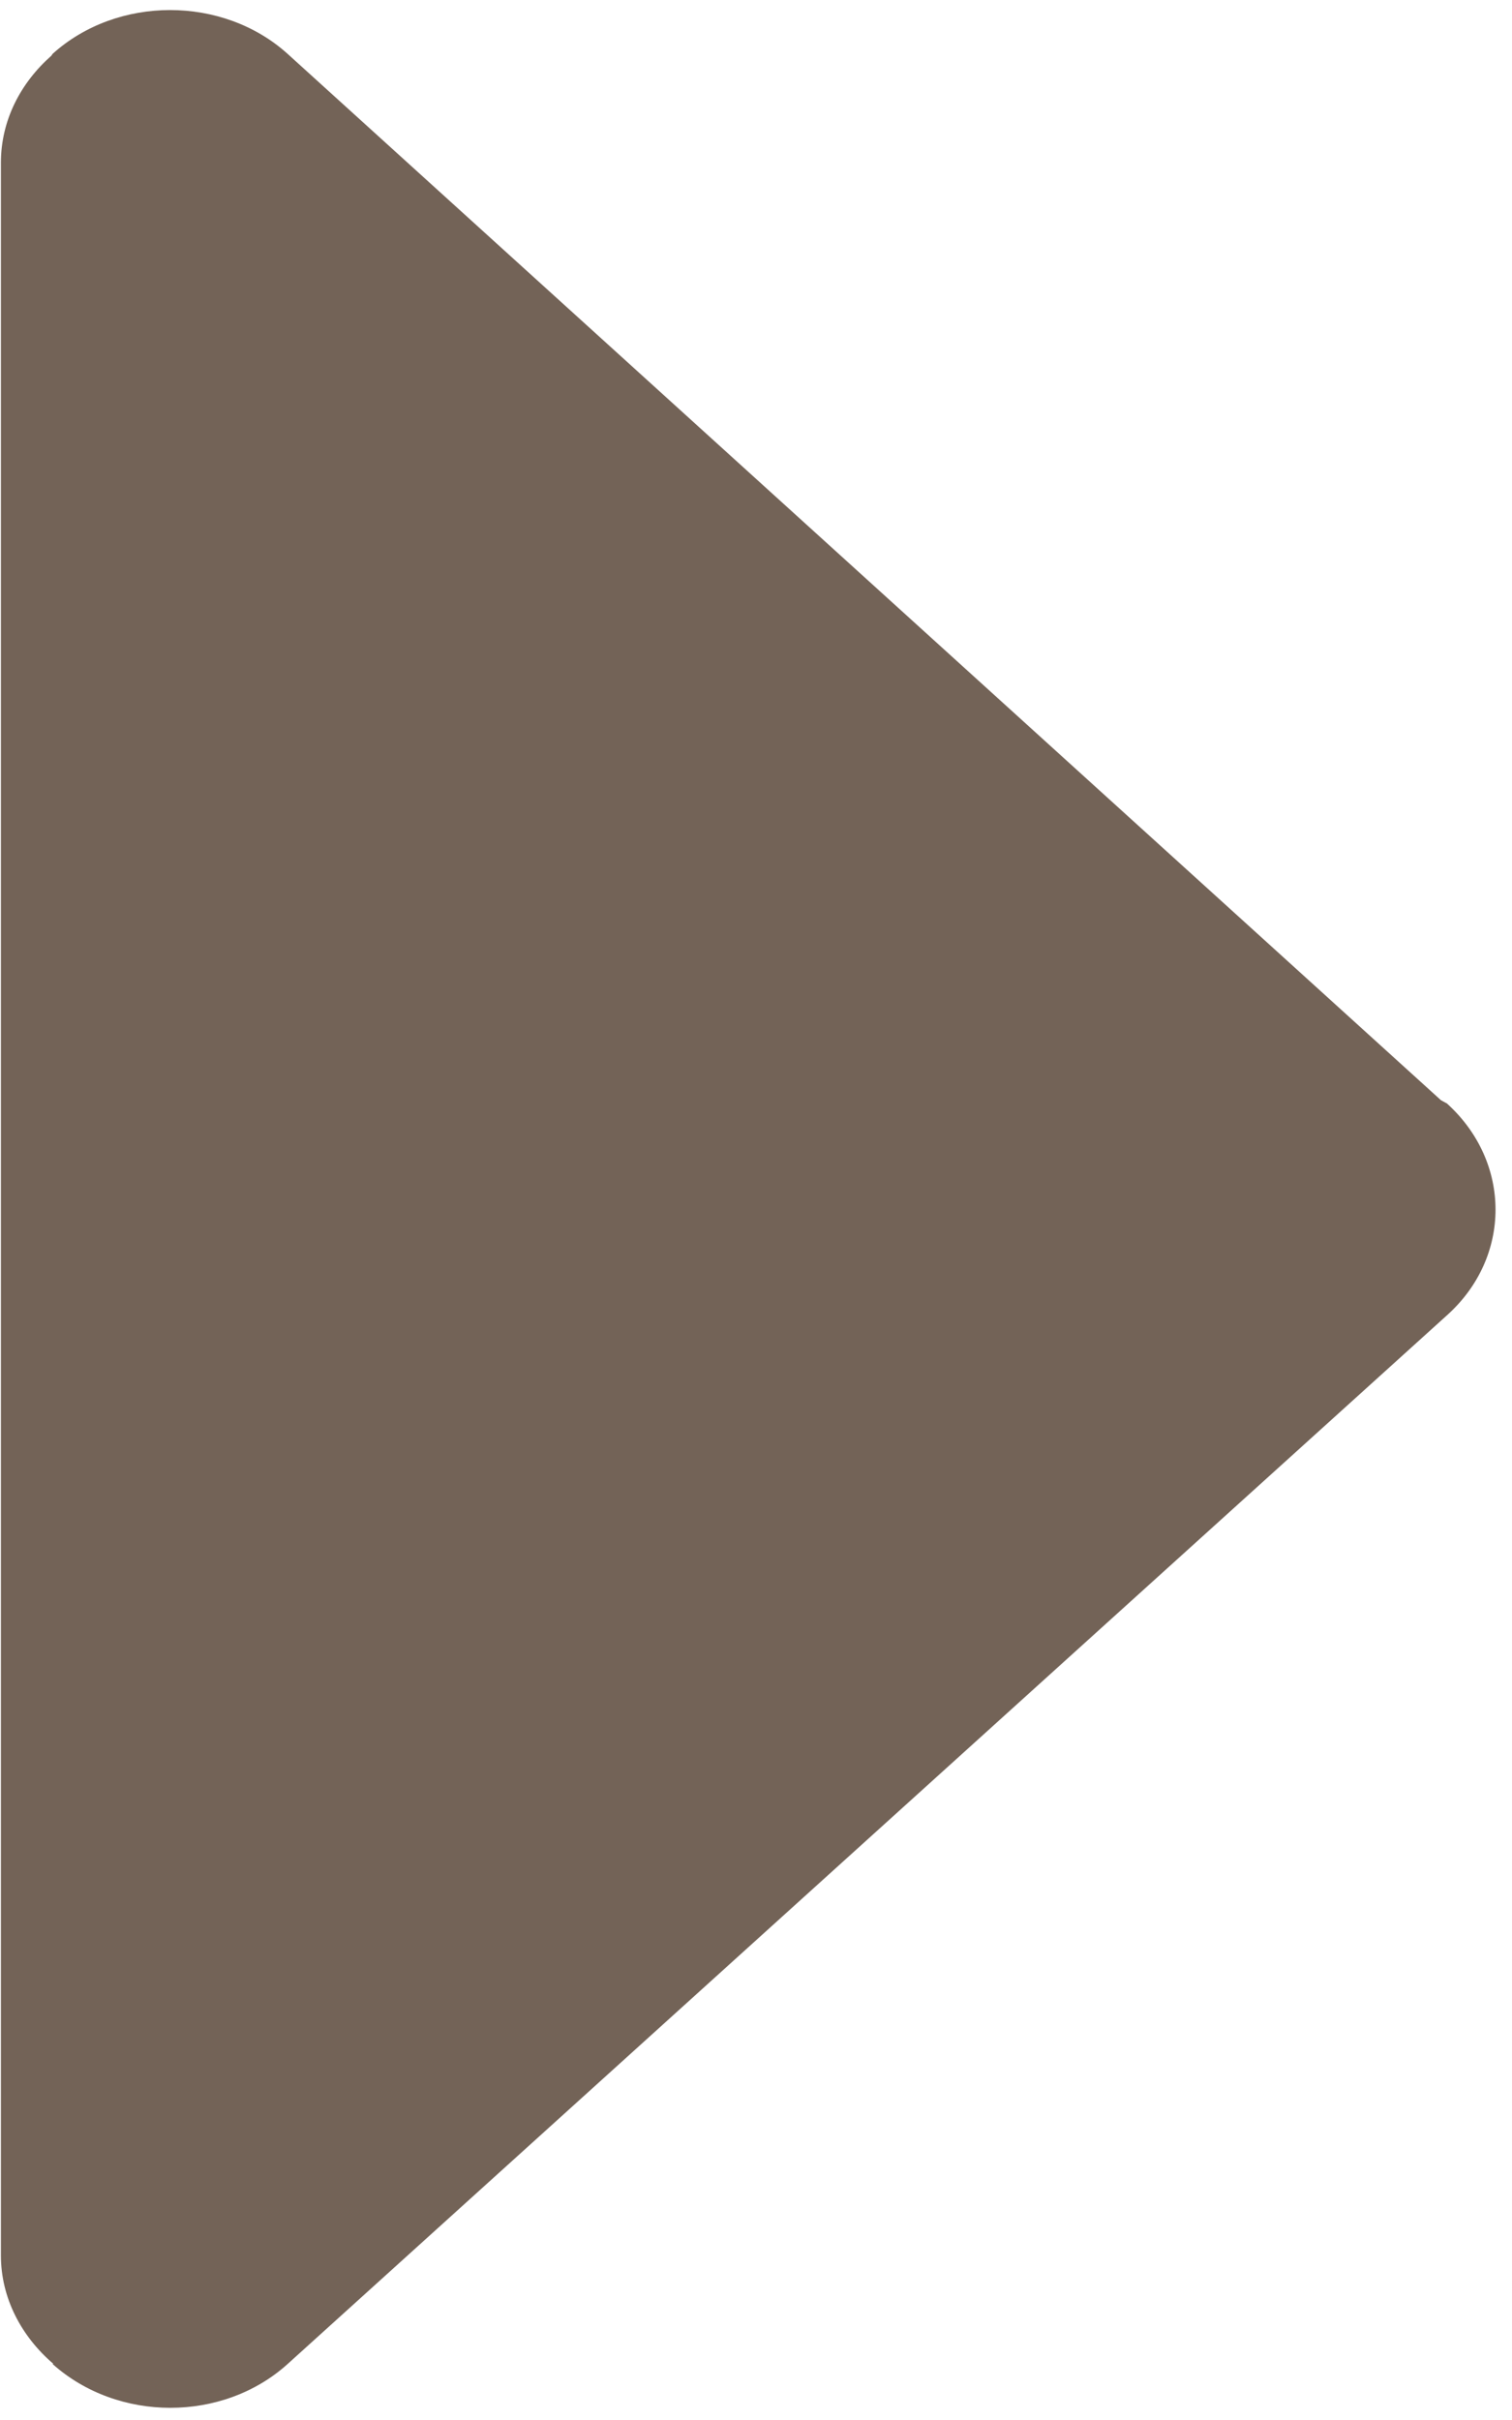 <svg 
 xmlns="http://www.w3.org/2000/svg"
 xmlns:xlink="http://www.w3.org/1999/xlink"
 width="5px" height="8px">
<path fill="#736357"  d="M0.951,7.815 L4.785,4.348 C4.999,4.156 4.999,3.842 4.785,3.648 L4.765,3.637 L0.951,0.178 C0.737,-0.015 0.388,-0.015 0.174,0.178 L0.170,0.184 C0.068,0.274 0.003,0.398 0.003,0.538 L0.003,7.456 C0.003,7.597 0.071,7.724 0.176,7.814 L0.174,7.815 C0.390,8.008 0.737,8.008 0.951,7.815 Z"/>
</svg>